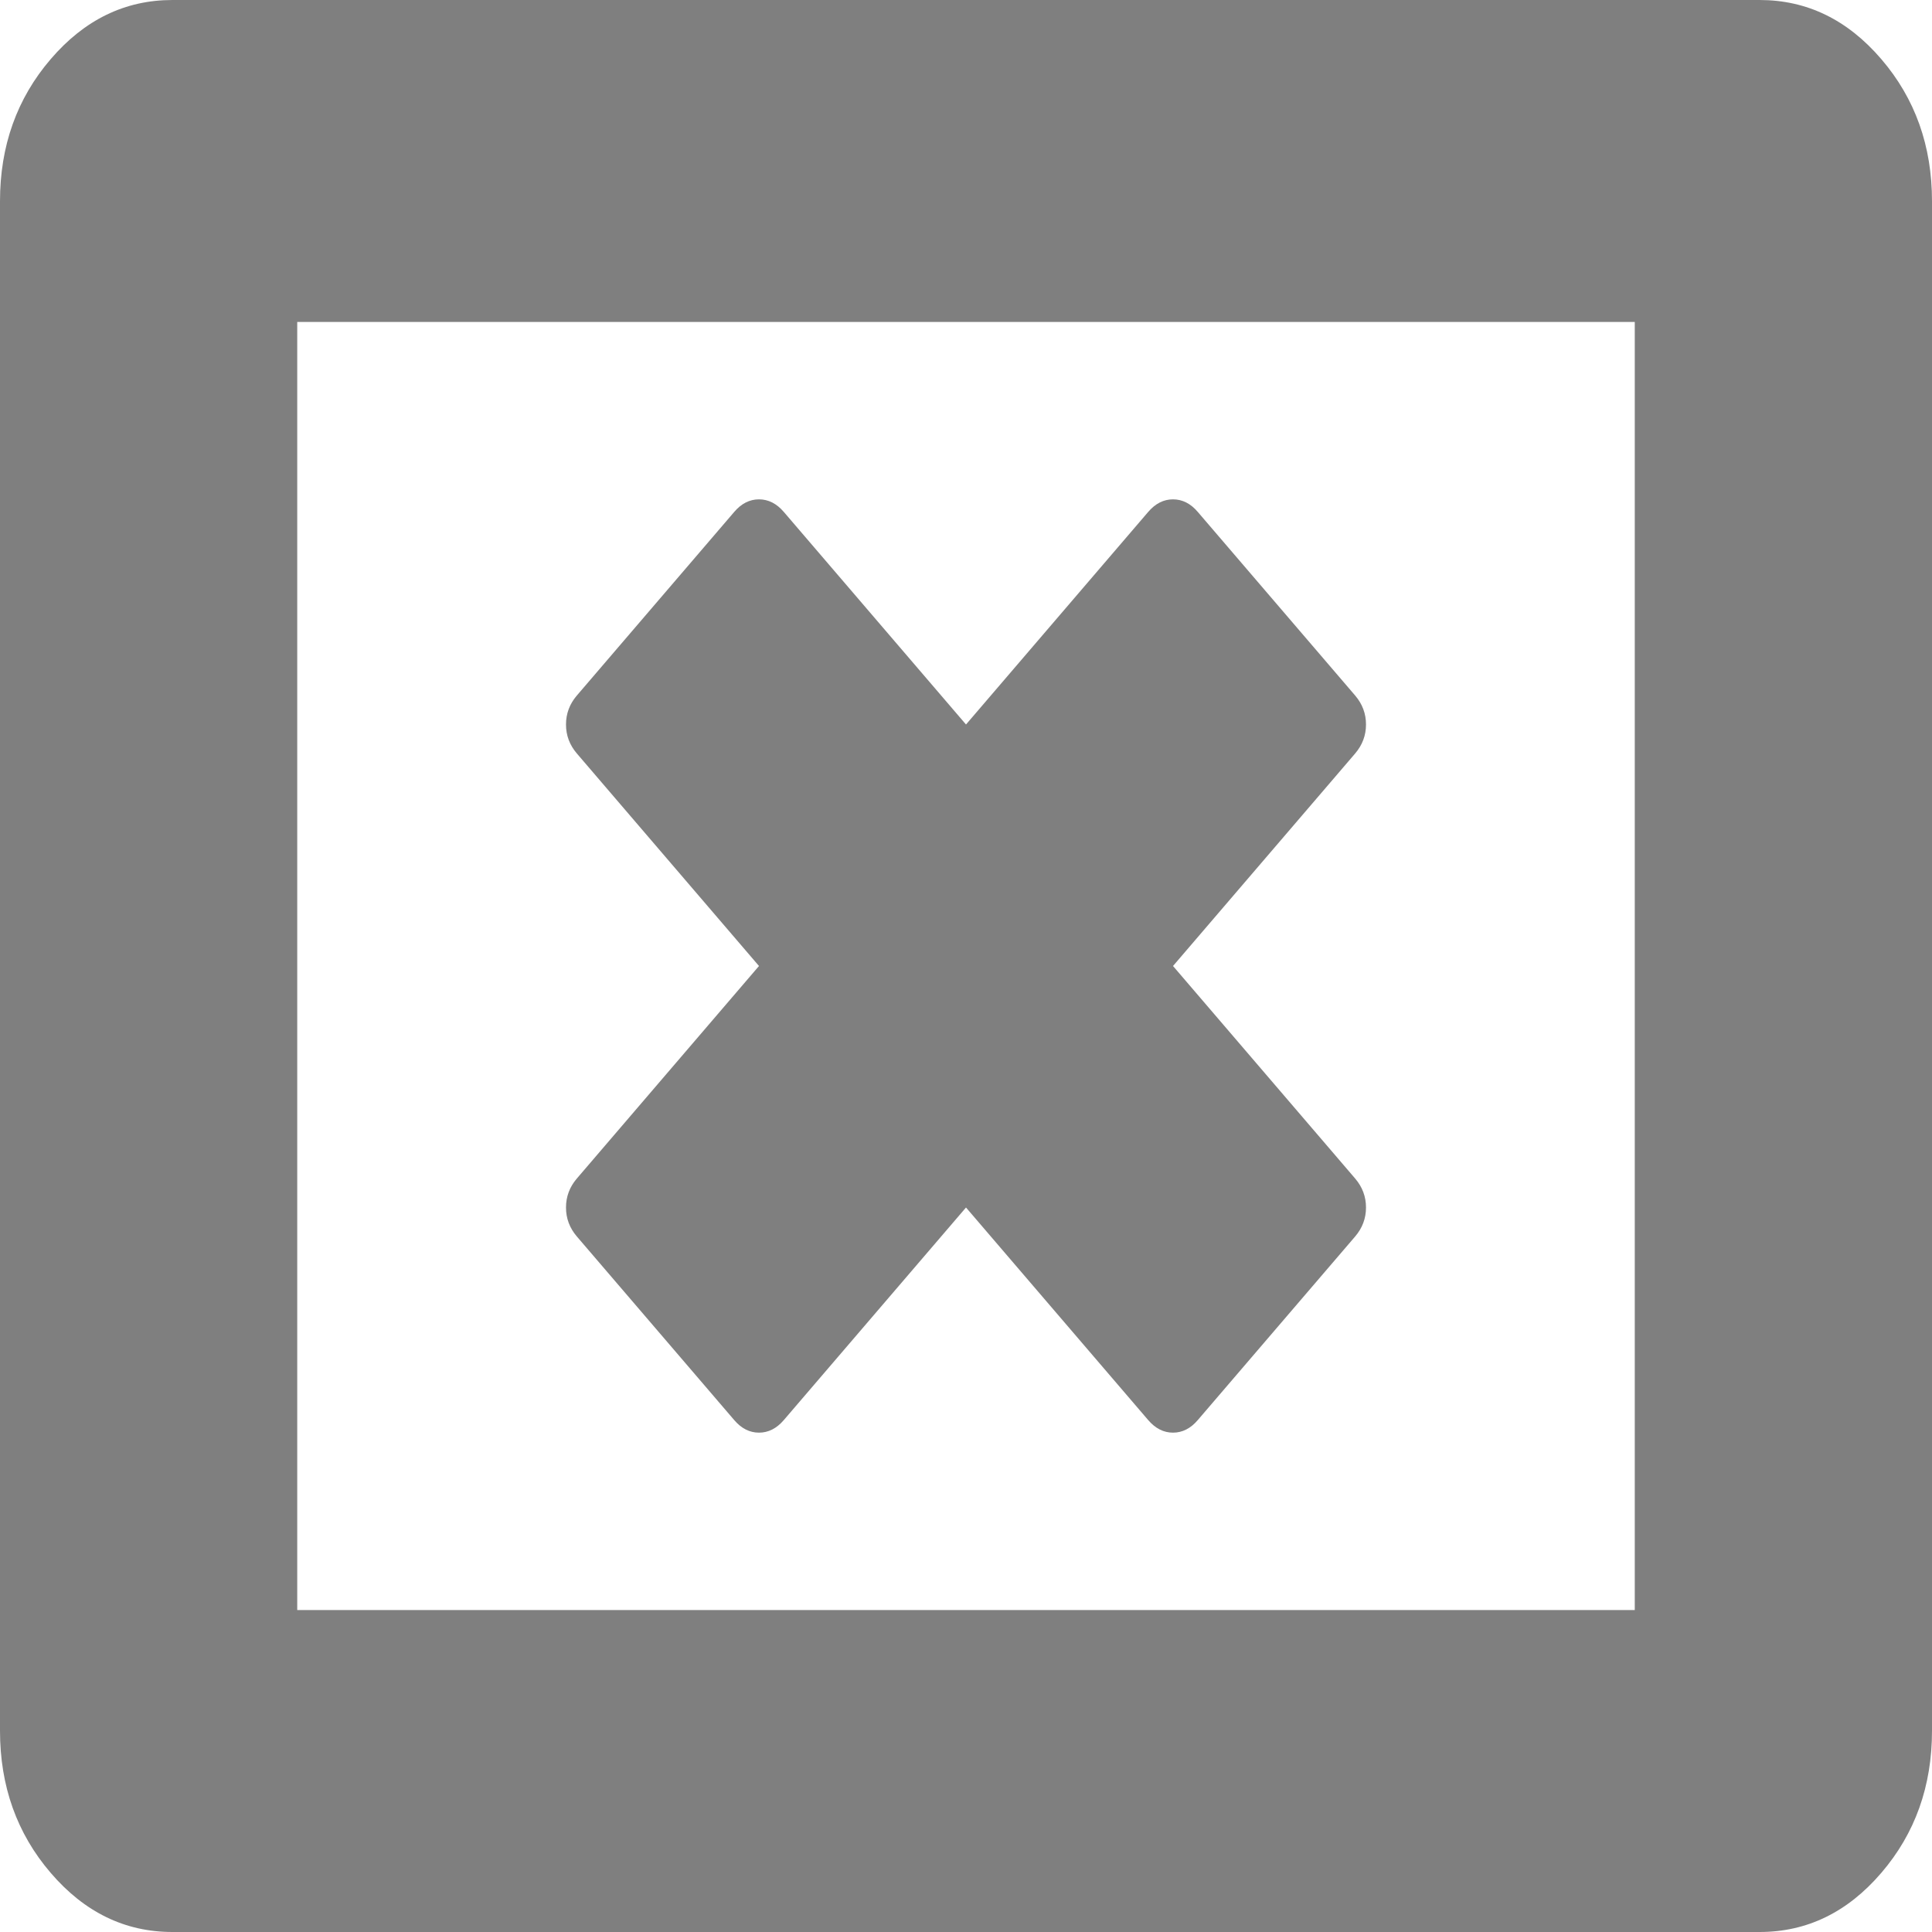 ﻿<?xml version="1.0" encoding="utf-8"?>
<svg version="1.1" xmlns:xlink="http://www.w3.org/1999/xlink" width="26px" height="26px" xmlns="http://www.w3.org/2000/svg">
  <g transform="matrix(1 0 0 1 -1068 -10 )">
    <path d="M 18.383 16.25  C 18.383 16.397  18.334 16.526  18.238 16.639  L 16.119 19.111  C 16.023 19.224  15.911 19.28  15.786 19.28  C 15.66 19.28  15.549 19.224  15.452 19.111  L 13 16.25  L 10.548 19.111  C 10.451 19.224  10.34 19.28  10.214 19.28  C 10.089 19.28  9.977 19.224  9.881 19.111  L 7.762 16.639  C 7.666 16.526  7.617 16.397  7.617 16.25  C 7.617 16.103  7.666 15.974  7.762 15.861  L 10.214 13  L 7.762 10.139  C 7.666 10.026  7.617 9.897  7.617 9.75  C 7.617 9.603  7.666 9.474  7.762 9.361  L 9.881 6.889  C 9.977 6.776  10.089 6.72  10.214 6.72  C 10.34 6.72  10.451 6.776  10.548 6.889  L 13 9.75  L 15.452 6.889  C 15.549 6.776  15.66 6.72  15.786 6.72  C 15.911 6.72  16.023 6.776  16.119 6.889  L 18.238 9.361  C 18.334 9.474  18.383 9.603  18.383 9.75  C 18.383 9.897  18.334 10.026  18.238 10.139  L 15.786 13  L 18.238 15.861  C 18.334 15.974  18.383 16.103  18.383 16.25  Z M 4 4.333  L 4 21.667  L 22 21.667  L 22 4.333  L 4 4.333  Z M 25.318 0.796  C 25.773 1.326  26 1.964  26 2.708  L 26 23.292  C 26 24.036  25.773 24.674  25.318 25.204  C 24.863 25.735  24.317 26  23.679 26  L 2.321 26  C 1.683 26  1.137 25.735  0.682 25.204  C 0.227 24.674  0 24.036  0 23.292  L 0 2.708  C 0 1.964  0.227 1.326  0.682 0.796  C 1.137 0.265  1.683 0  2.321 0  L 23.679 0  C 24.317 0  24.863 0.265  25.318 0.796  Z " fill-rule="nonzero" fill="#7f7f7f" stroke="none" transform="matrix(1 0 0 1 1068 10 )" />
  </g>
</svg>